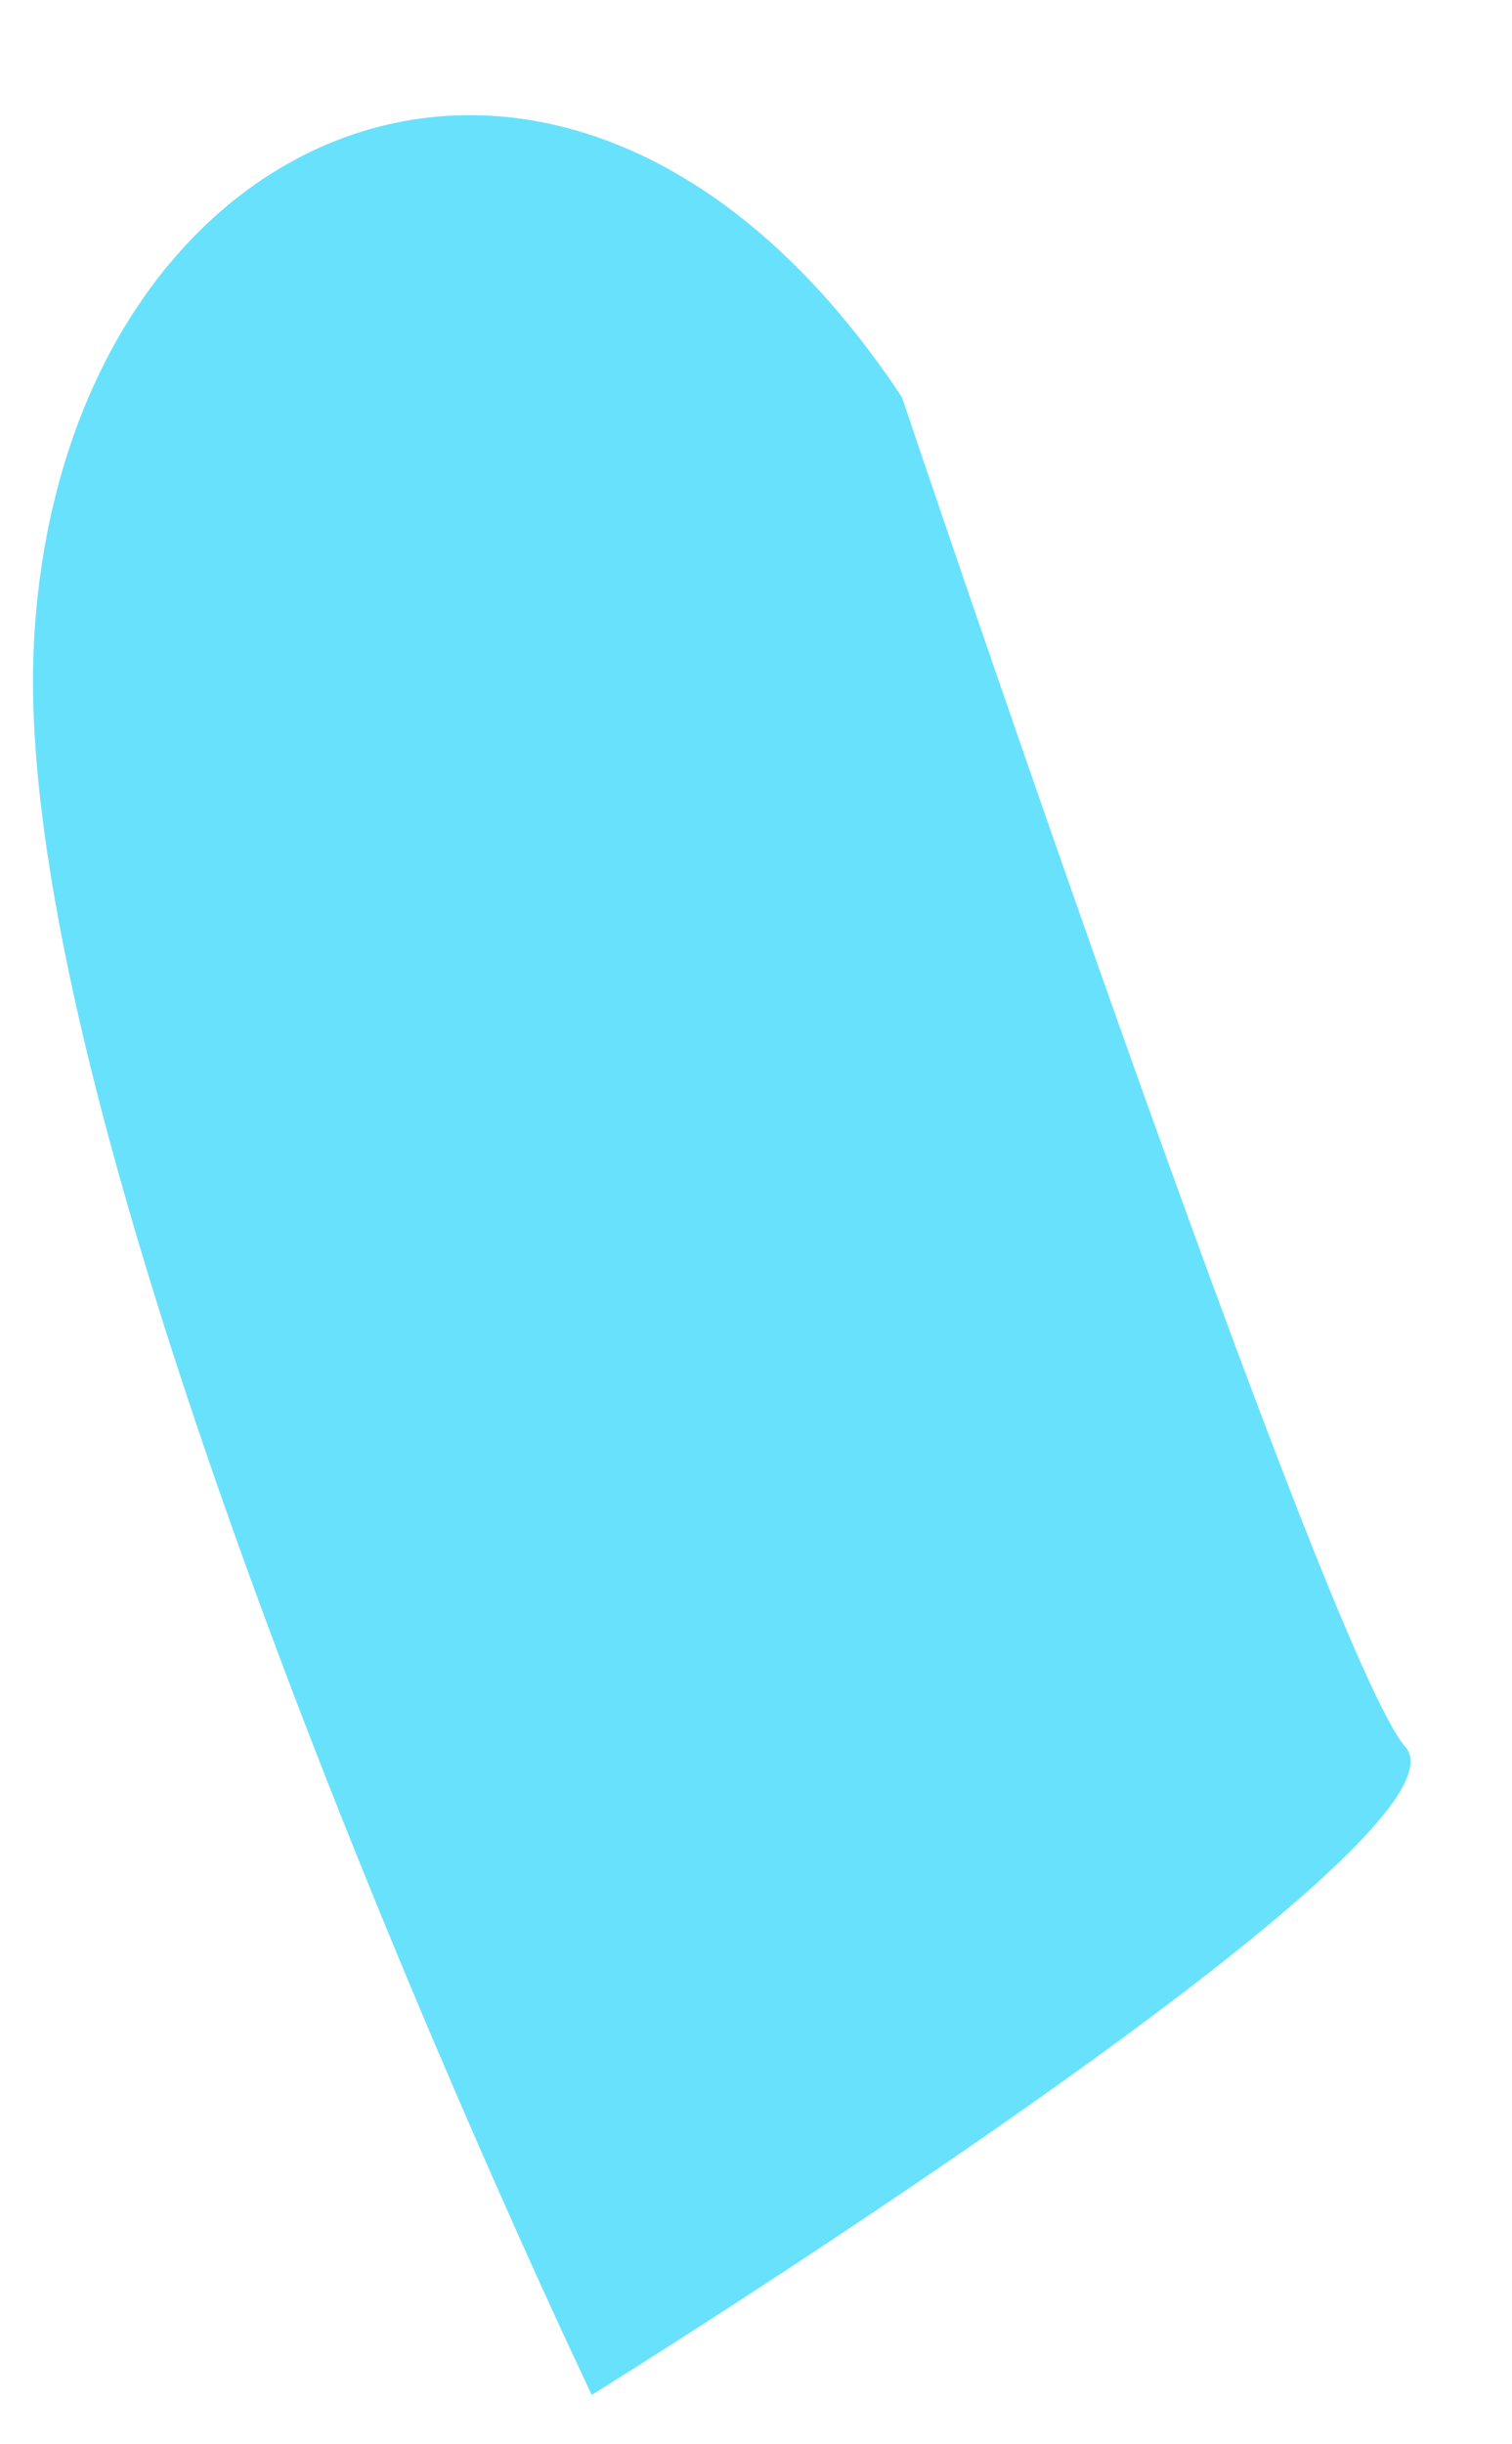 <?xml version="1.0" encoding="UTF-8" standalone="no"?><svg width='13' height='21' viewBox='0 0 13 21' fill='none' xmlns='http://www.w3.org/2000/svg'>
<path d='M7.755 3.413C7.755 3.413 11.392 14.221 12.084 15.01C12.777 15.8 5.088 20.576 5.088 20.576C5.088 20.576 0.049 10.063 0.292 5.516C0.534 0.968 4.915 -0.877 7.755 3.413Z' fill='#68E1FD'/>
</svg>
